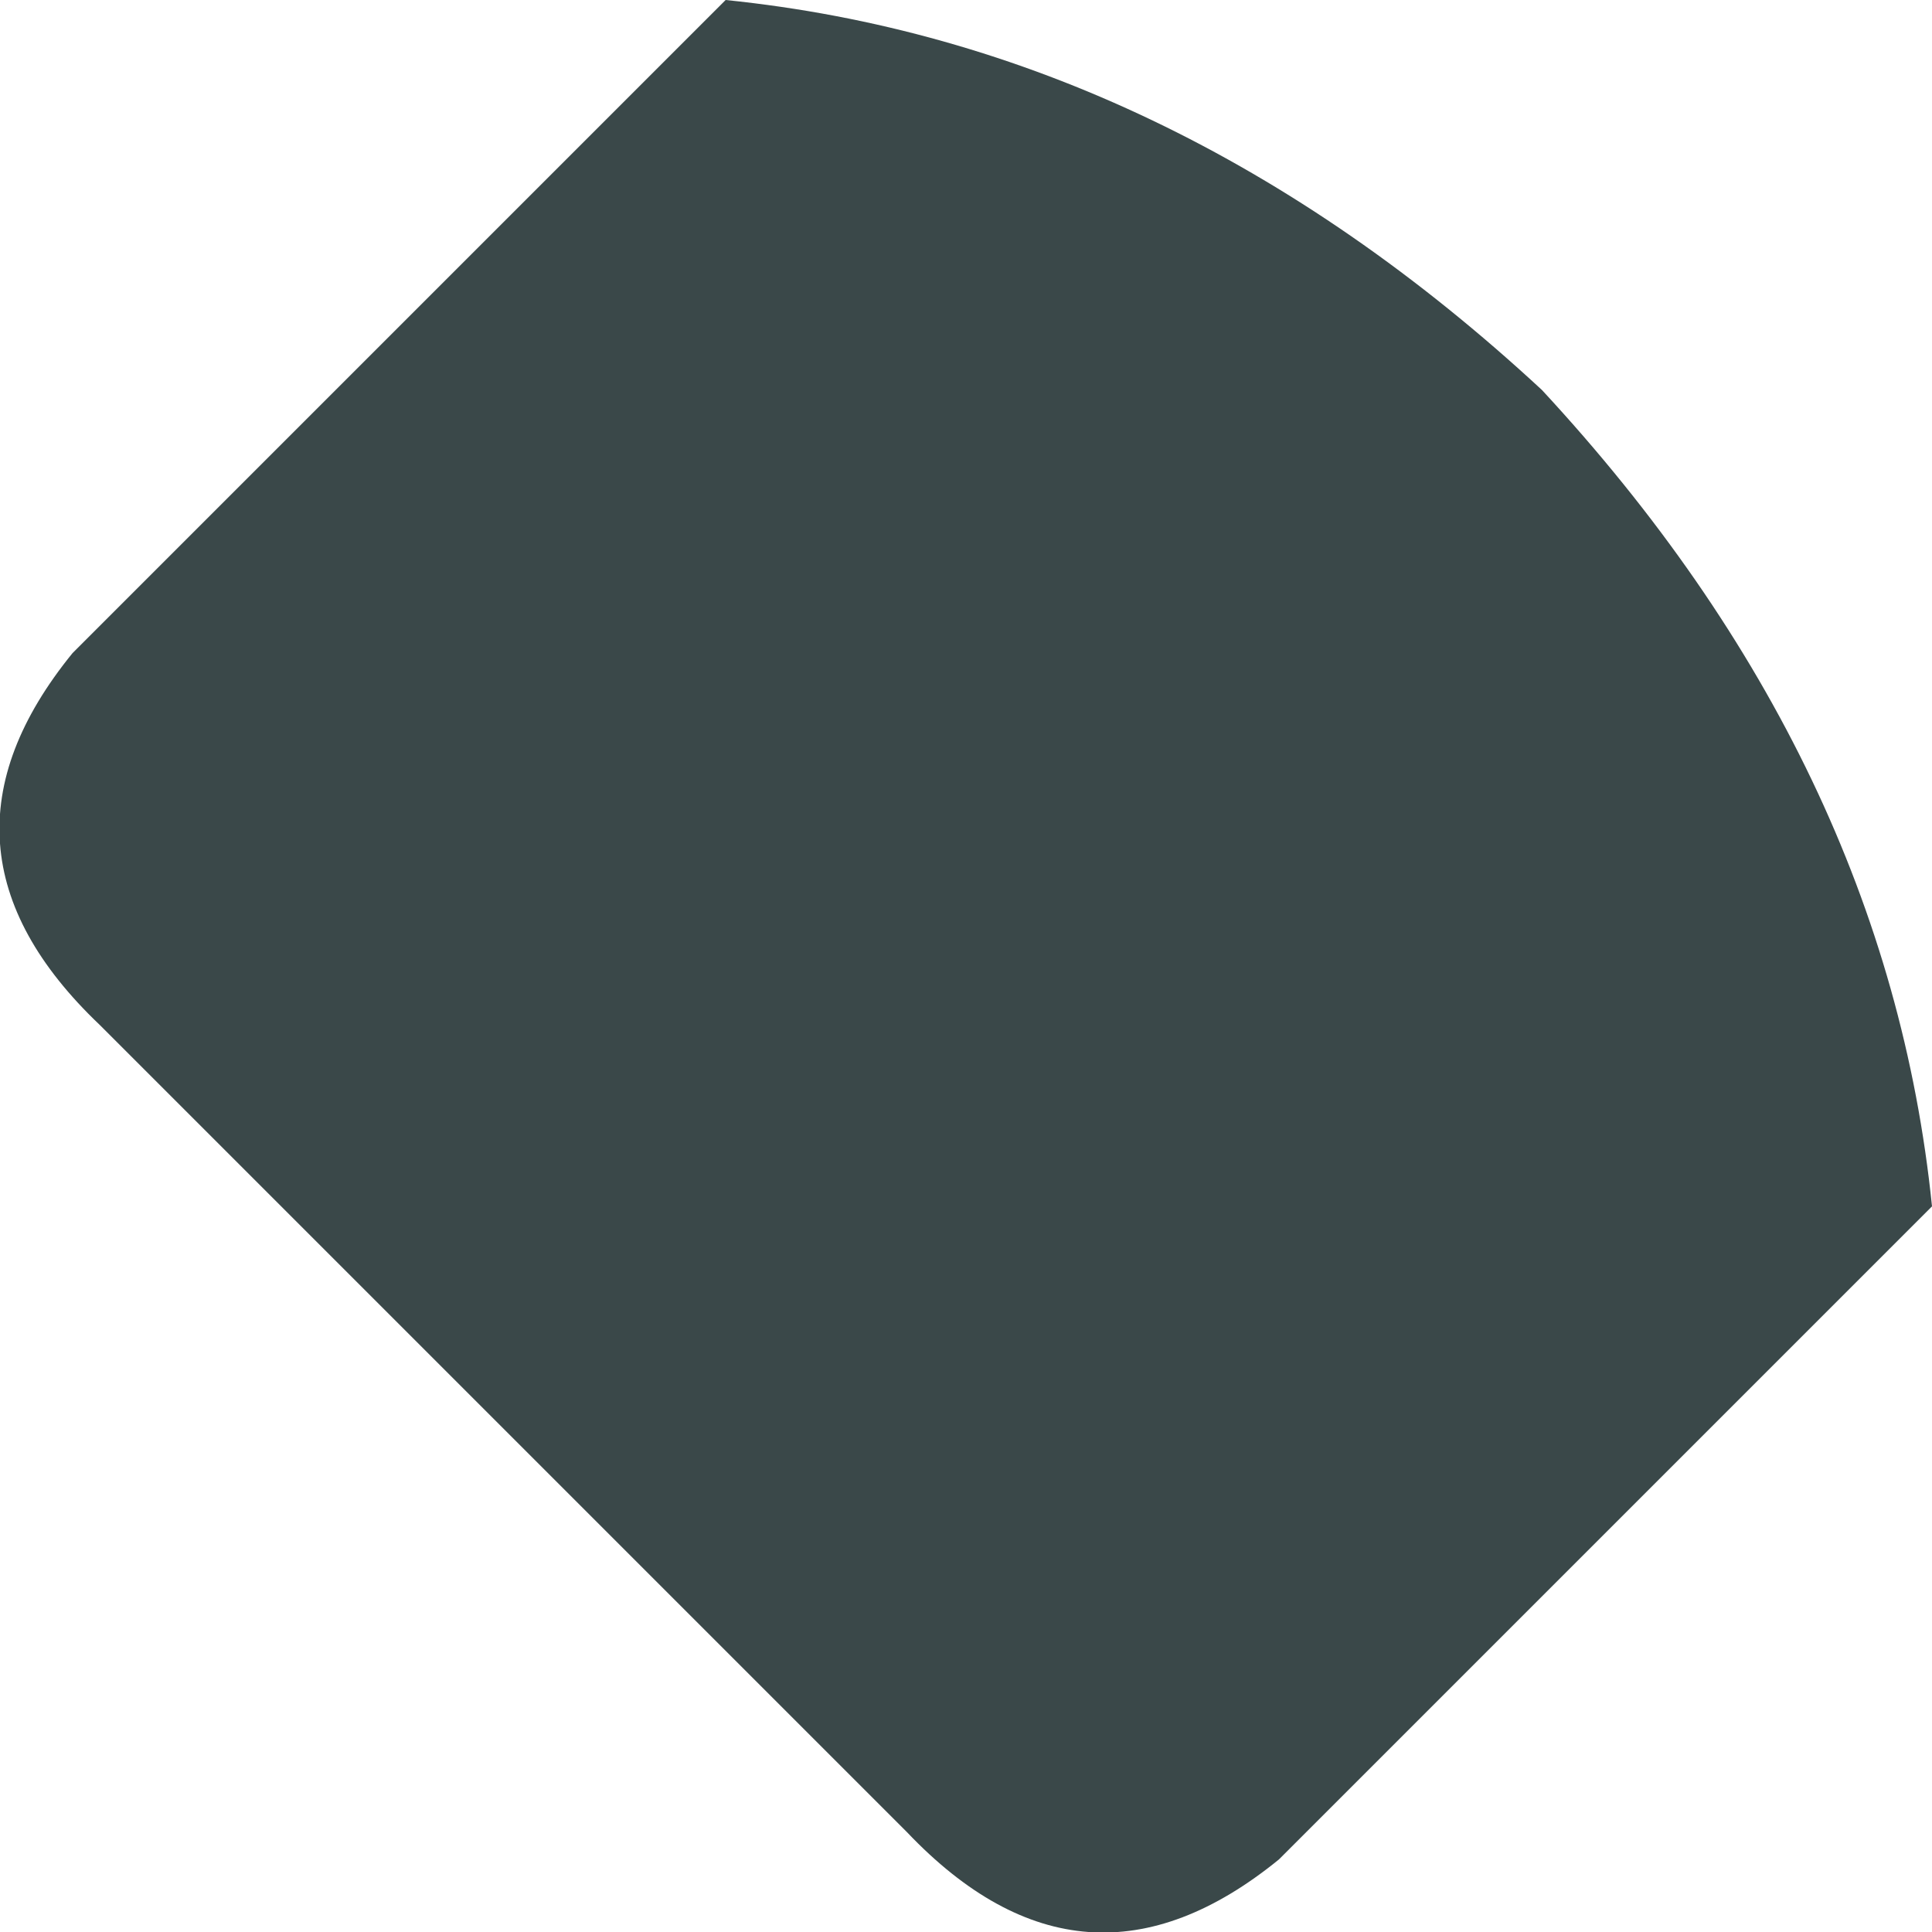 <?xml version="1.0" encoding="UTF-8" standalone="no"?>
<svg xmlns:xlink="http://www.w3.org/1999/xlink" height="21.3px" width="21.3px" xmlns="http://www.w3.org/2000/svg">
  <g transform="matrix(1.0, 0.0, 0.0, 1.0, 10.65, 10.65)">
    <path d="M3.45 9.85 Q1.3 11.6 -0.65 9.55 L-9.55 0.65 Q-11.6 -1.3 -9.85 -3.45 L-2.65 -10.65 Q2.25 -10.15 6.35 -6.35 10.15 -2.25 10.65 2.65 L3.45 9.85" fill="#3a4849" fill-rule="evenodd" stroke="none"/>
  </g>
</svg>
